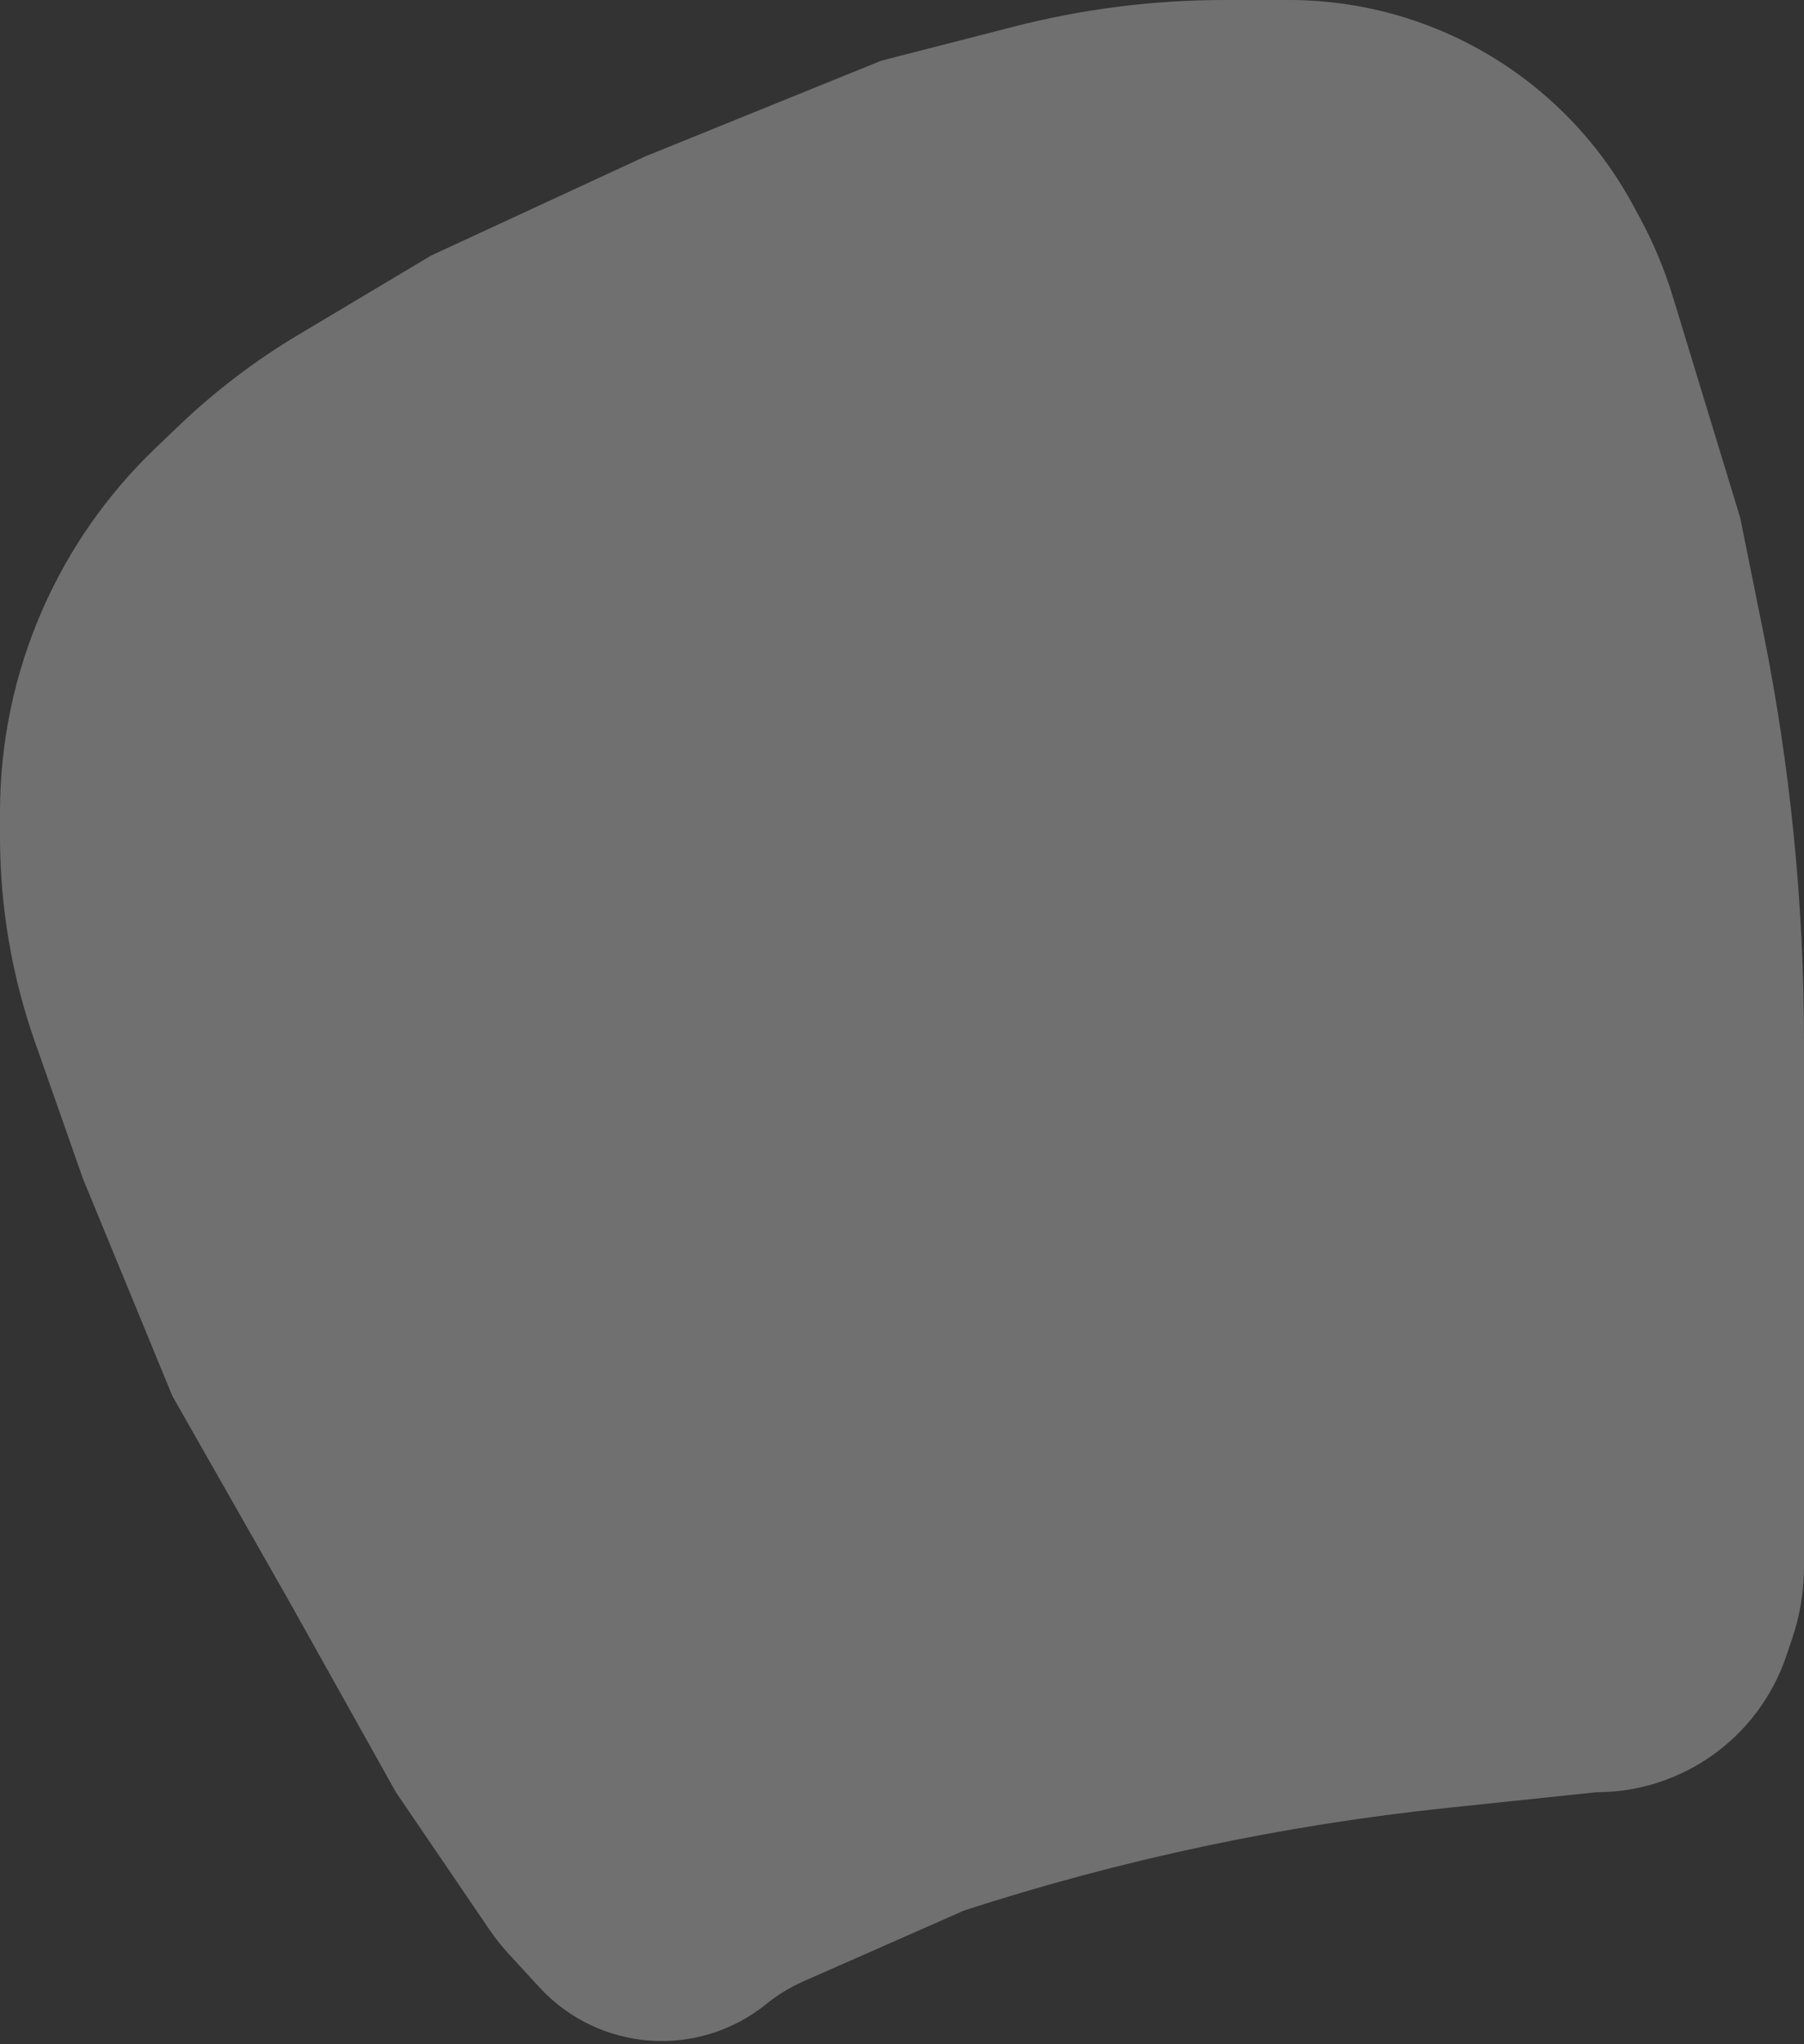 <svg width="468" height="530" viewBox="0 0 468 530" fill="none" xmlns="http://www.w3.org/2000/svg">
<rect x="0" y="0" width="468" height="530" fill="#333333" stroke="none"/>
<path d="M131.974 506.613L139.931 515.263C155.334 532.005 181.091 533.906 198.785 519.608C201.749 517.213 205.016 515.222 208.503 513.685L250.152 495.334C290.904 482.118 332.927 473.203 375.535 468.736L414.159 464.687C436.442 464.687 456.247 450.488 463.4 429.385L464.902 424.954C466.954 418.903 468 412.556 468 406.167V339.611V270.032C468 234.227 464.428 198.512 457.338 163.417L451.434 134.188L433.958 76.868C431.809 69.817 428.959 62.999 425.452 56.517L423.649 53.185C410.691 29.232 388.648 11.494 362.477 3.96C353.352 1.333 343.904 0 334.408 0H317.695C299.246 0 280.87 2.321 263.001 6.91L228.616 15.738L167.32 40.588L111.823 66.266L77.28 86.88C66.107 93.547 55.723 101.455 46.325 110.454L40.259 116.262C27.898 128.097 17.985 142.247 11.084 157.907C3.775 174.493 0 192.419 0 210.544V216.923C0 235.079 3.074 253.104 9.093 270.234L21.536 305.65L44.729 361.975L75.377 415.816L102.712 464.687L126.927 500.253C128.452 502.493 130.139 504.619 131.974 506.613Z" fill="white" fill-opacity="0.3"/>
</svg>
